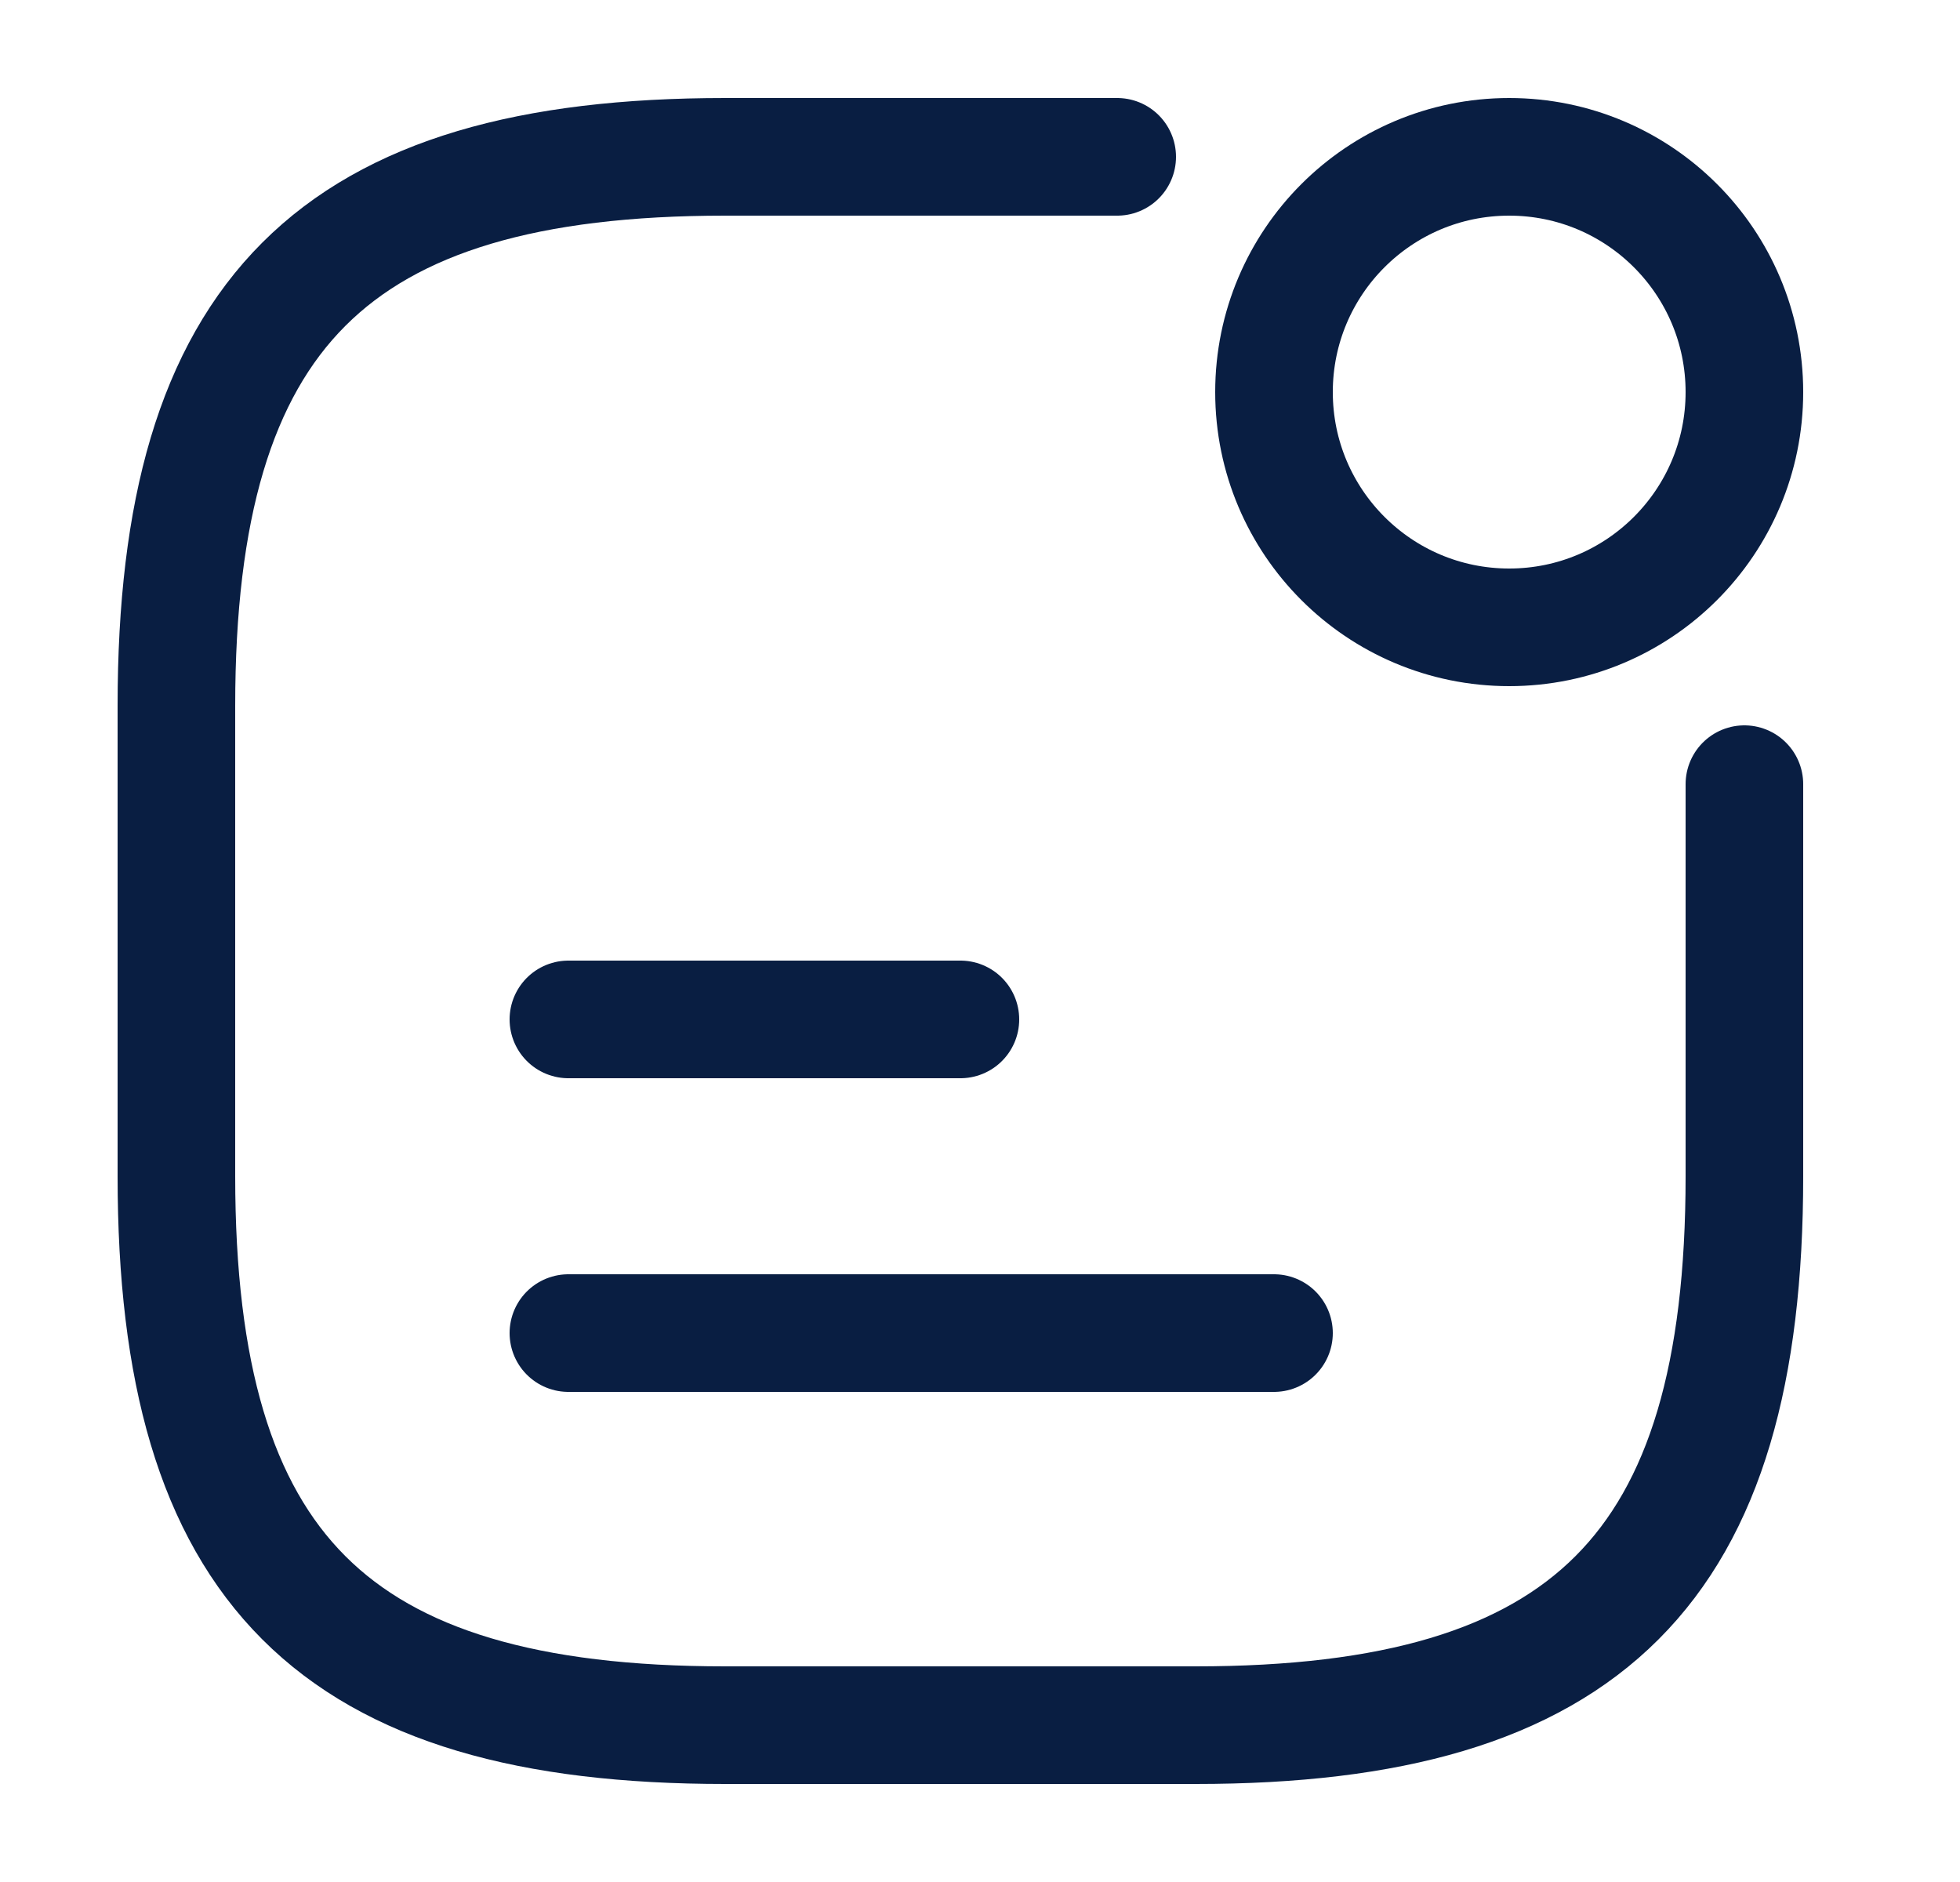 <svg width="25" height="24" viewBox="0 0 25 24" fill="none" xmlns="http://www.w3.org/2000/svg">
<path d="M19.25 8C20.907 8 22.25 6.657 22.25 5C22.25 3.343 20.907 2 19.25 2C17.593 2 16.25 3.343 16.25 5C16.25 6.657 17.593 8 19.25 8Z" stroke="#091E42" stroke-width="1.5" stroke-linecap="round" stroke-linejoin="round"/>
<path d="M7.25 13H12.25" stroke="#091E42" stroke-width="1.5" stroke-linecap="round" stroke-linejoin="round"/>
<path d="M7.25 17H16.25" stroke="#091E42" stroke-width="1.5" stroke-linecap="round" stroke-linejoin="round"/>
<path d="M14.25 2H9.25C4.25 2 2.25 4 2.25 9V15C2.25 20 4.25 22 9.25 22H15.25C20.25 22 22.25 20 22.25 15V10" stroke="#091E42" stroke-width="1.5" stroke-linecap="round" stroke-linejoin="round"/>
</svg>
